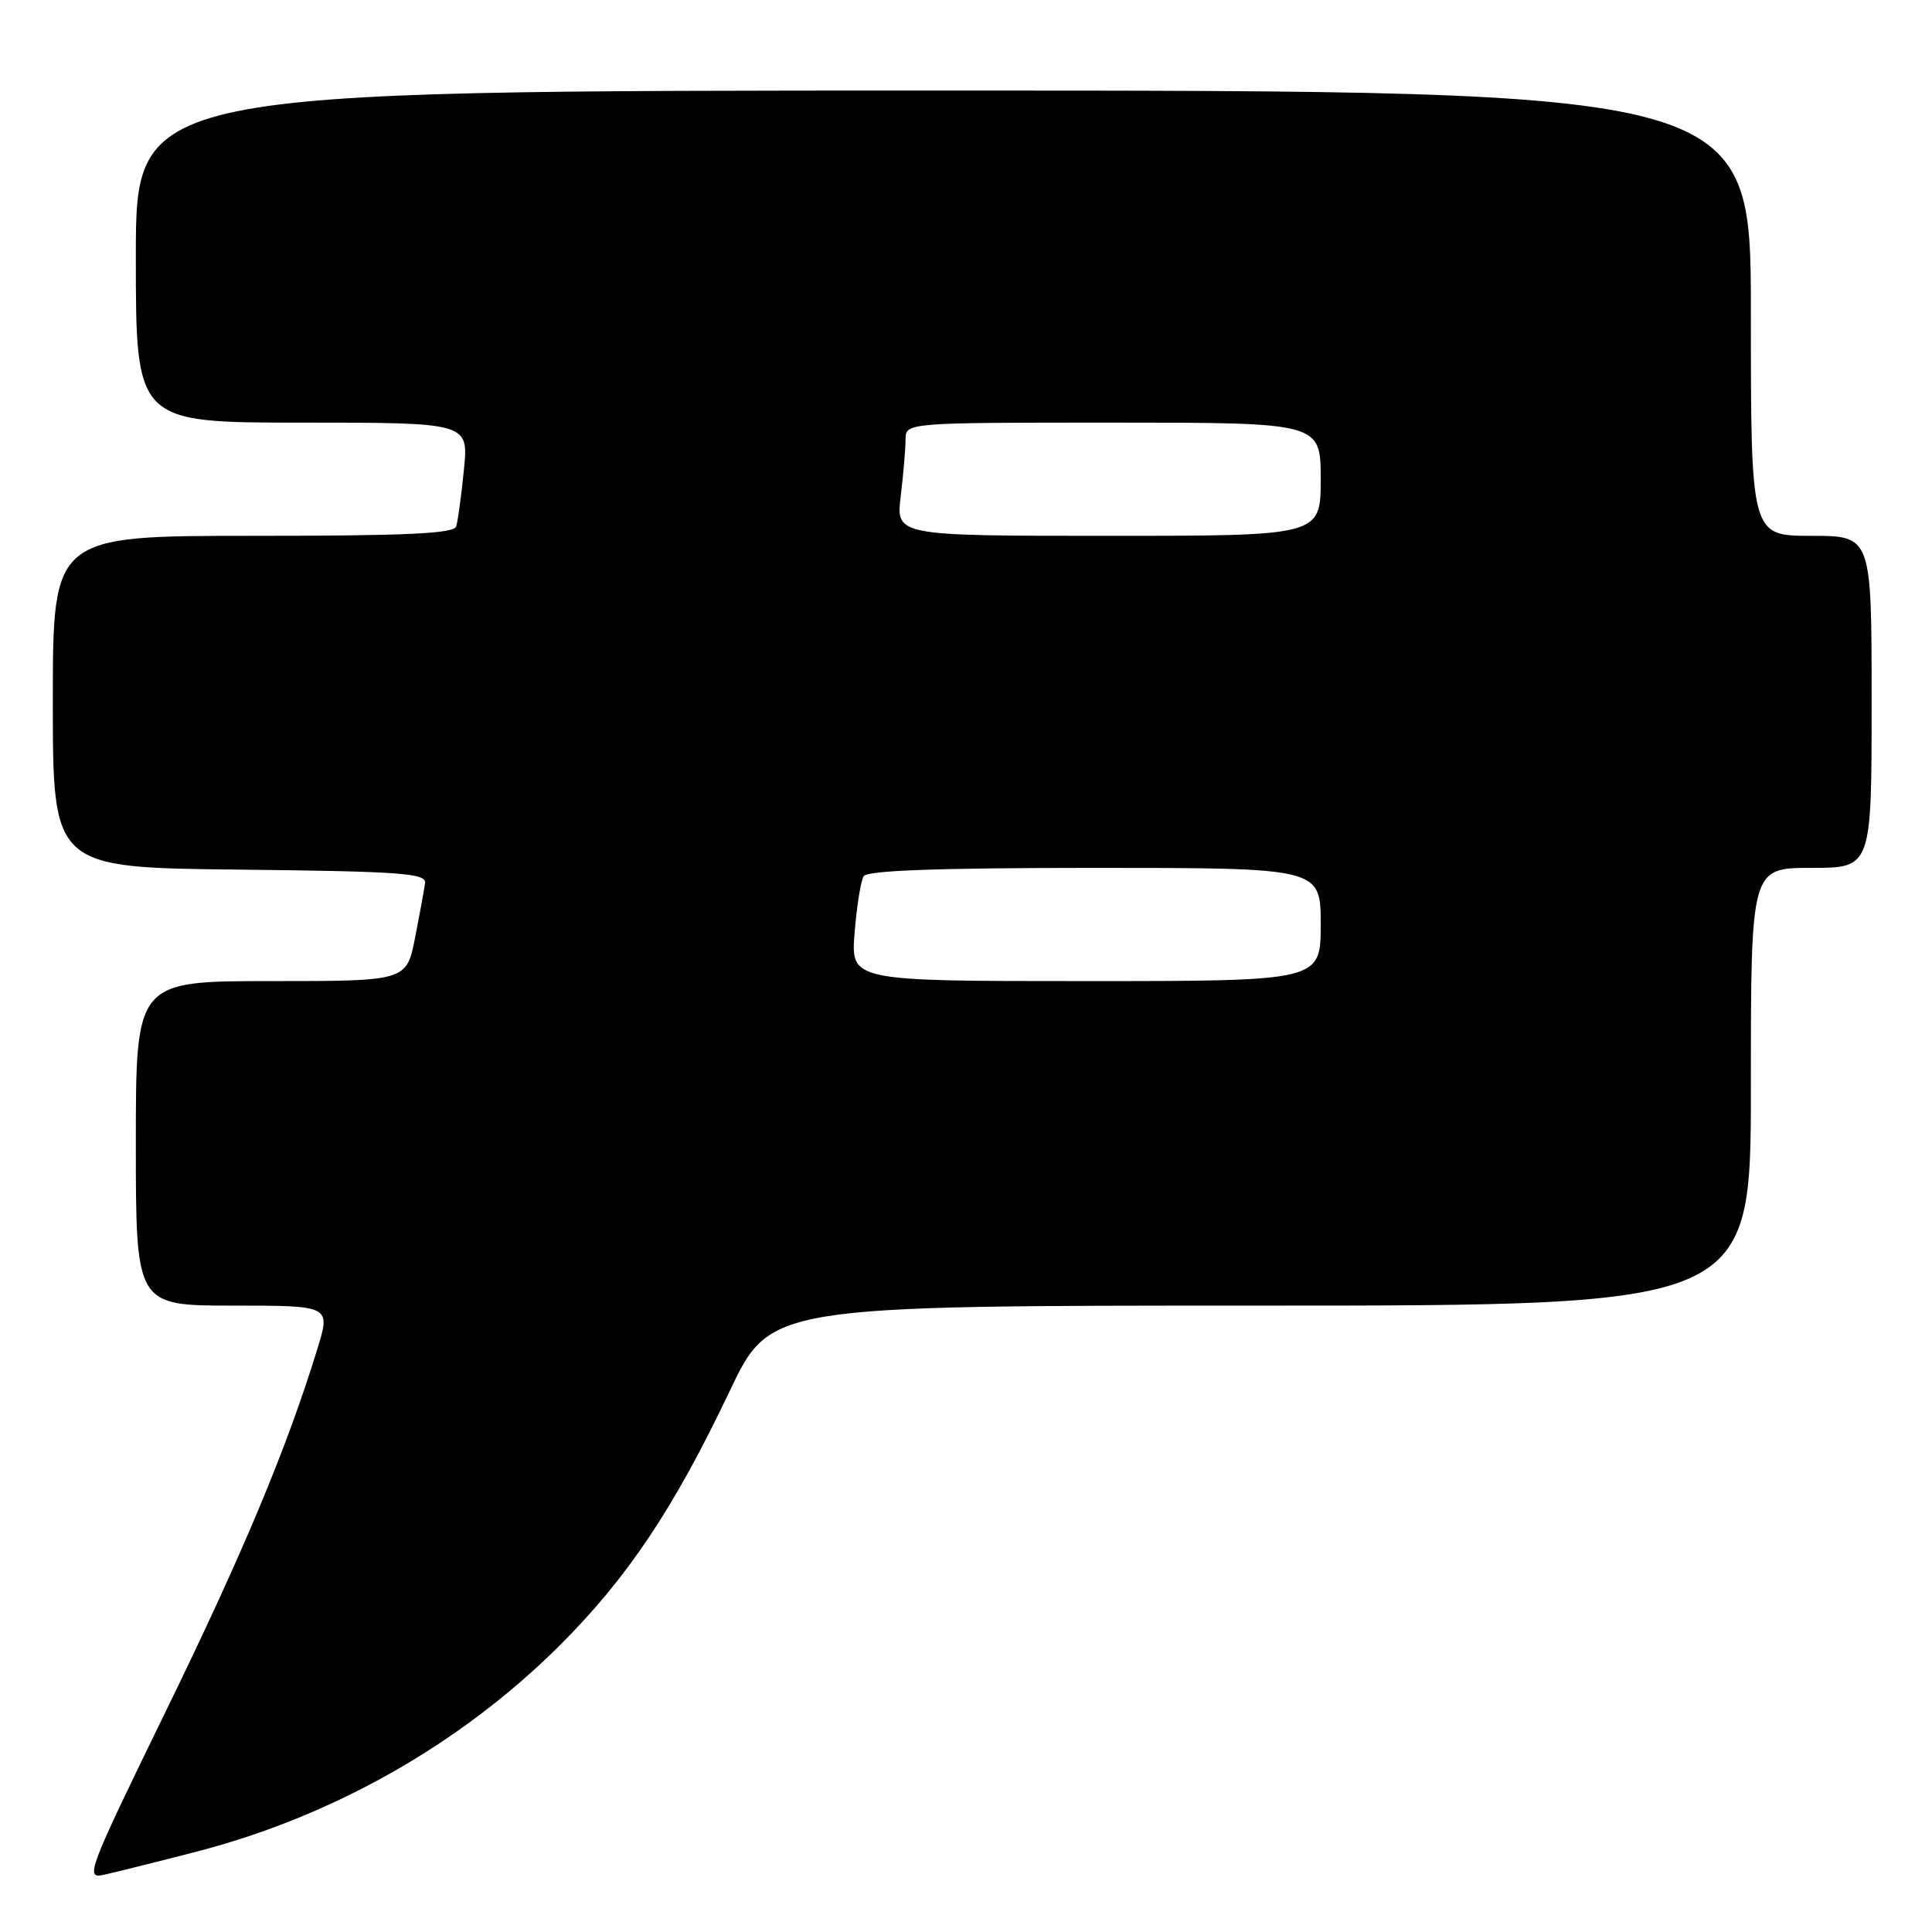 <?xml version="1.0" encoding="UTF-8" standalone="no"?>
<!DOCTYPE svg PUBLIC "-//W3C//DTD SVG 1.1//EN" "http://www.w3.org/Graphics/SVG/1.1/DTD/svg11.dtd" >
<svg xmlns="http://www.w3.org/2000/svg" xmlns:xlink="http://www.w3.org/1999/xlink" version="1.1" viewBox="0 0 256 256">
 <g >
 <path fill="currentColor"
d=" M 25.94 245.38 C 44.10 240.70 61.02 231.11 74.11 218.08 C 83.12 209.11 89.28 199.90 96.66 184.38 C 102.07 173.00 102.07 173.00 167.04 173.00 C 232.00 173.00 232.00 173.00 232.00 144.00 C 232.00 115.00 232.00 115.00 240.00 115.00 C 248.00 115.00 248.00 115.00 248.00 93.00 C 248.00 71.00 248.00 71.00 240.00 71.00 C 232.00 71.00 232.00 71.00 232.00 41.50 C 232.00 12.00 232.00 12.00 125.00 12.00 C 18.00 12.00 18.00 12.00 18.00 34.00 C 18.00 56.00 18.00 56.00 40.05 56.00 C 62.10 56.00 62.10 56.00 61.47 62.25 C 61.13 65.69 60.67 69.06 60.45 69.75 C 60.15 70.71 53.88 71.00 33.53 71.00 C 7.00 71.00 7.00 71.00 7.00 92.98 C 7.00 114.97 7.00 114.97 31.75 115.23 C 53.06 115.46 56.47 115.71 56.32 117.00 C 56.22 117.83 55.62 121.09 55.00 124.25 C 53.86 130.00 53.86 130.00 35.93 130.00 C 18.00 130.00 18.00 130.00 18.00 151.50 C 18.00 173.00 18.00 173.00 30.91 173.00 C 43.82 173.00 43.82 173.00 42.05 178.75 C 37.98 191.97 32.21 205.77 21.97 226.75 C 11.55 248.14 11.23 248.98 13.81 248.41 C 15.29 248.08 20.75 246.72 25.94 245.38 Z  M 113.24 123.60 C 113.52 120.09 114.06 116.71 114.44 116.10 C 114.91 115.34 124.29 115.00 145.06 115.00 C 175.00 115.00 175.00 115.00 175.00 122.50 C 175.00 130.00 175.00 130.00 143.86 130.00 C 112.73 130.00 112.73 130.00 113.24 123.60 Z  M 119.35 65.75 C 119.70 62.86 119.99 59.49 119.99 58.25 C 120.00 56.00 120.00 56.00 147.50 56.00 C 175.00 56.00 175.00 56.00 175.00 63.50 C 175.00 71.00 175.00 71.00 146.86 71.00 C 118.72 71.00 118.72 71.00 119.35 65.75 Z "/>
</g>
</svg>
